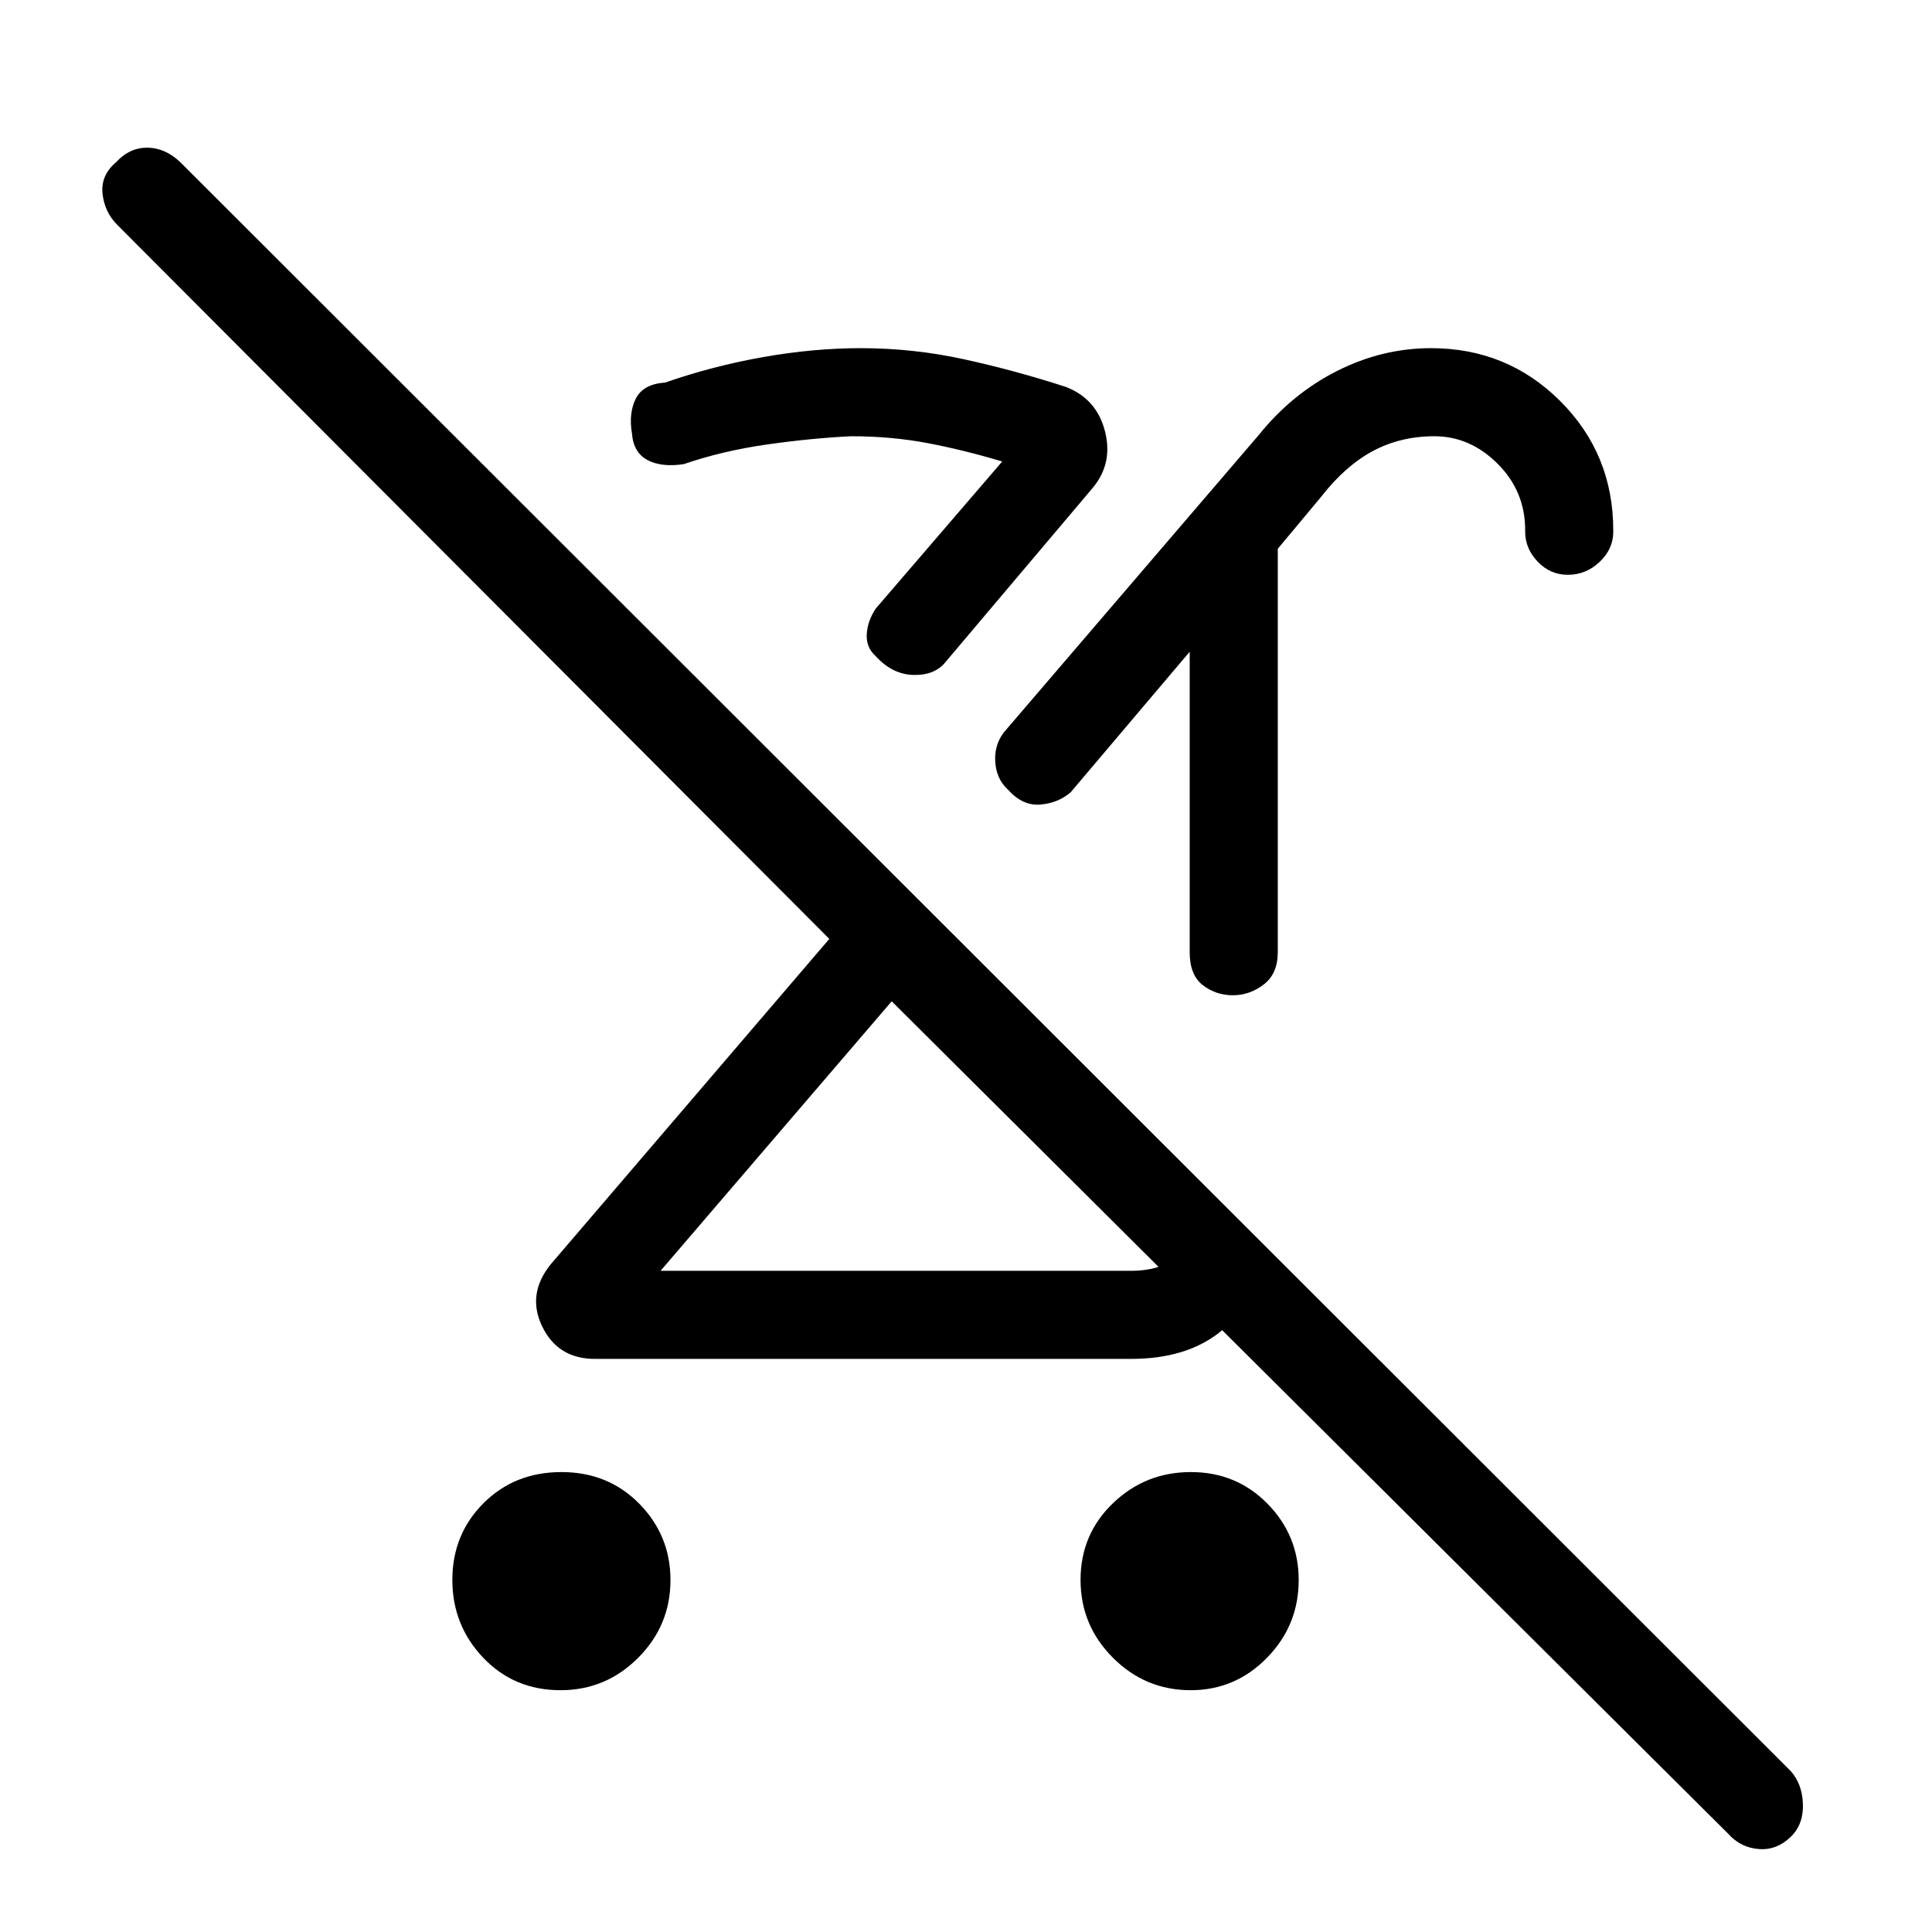 <svg xmlns="http://www.w3.org/2000/svg" height="48" viewBox="0 -960 960 960" width="48"><path d="M278.5-120.15q-23.02 0-38.37-16.11-15.36-16.1-15.36-38.72 0-22.61 15.48-38.09 15.47-15.47 38.72-15.47 23.24 0 38.71 15.76 15.47 15.76 15.47 37.89 0 22.55-16.05 38.64-16.05 16.1-38.6 16.1Zm500.52-554.23q-8.66 0-14.92-6.5-6.25-6.49-6.25-14.89v-.8q0-19.36-13.7-33.01-13.7-13.65-31.42-13.65-16.88 0-30.62 7.38-13.73 7.39-25.57 22.62l-21.62 25.92v200.46q0 10.7-6.98 16.04-6.98 5.35-15.35 5.35-8.38 0-14.91-5.01-6.53-5.02-6.53-16.38v-149.3L532-566.31q-6.18 5.33-15.01 6.09-8.84.76-16.12-7.39-6.02-5.46-6.37-14.55-.35-9.09 5.81-15.69l125.23-146.07q16.46-20.46 38.87-31.77Q686.82-787 711.06-787q37.87 0 64.21 26.3 26.35 26.29 26.35 64.25v.68q0 8.56-6.76 14.97-6.76 6.42-15.84 6.42ZM599.69-369.31l31 32q-8.32 26.61-25.01 39.58-16.69 12.96-43.68 12.96H295.62q-18.4 0-26.2-16.11-7.8-16.12 4.35-31.04l138.31-161.54L58.31-848.23q-6.39-6.39-7.36-15.55-.96-9.16 6.8-15.68 6.55-7.16 15.36-7.16 8.81 0 16.43 7.16L889.85-79.92q5.61 6.38 6 16 .38 9.61-5 15.56-7.25 7.76-16.55 7.17-9.3-.58-15.68-7.73L443.08-462.46 328.23-328.54H562q16.92 0 26.15-9.61 9.23-9.62 11.54-31.16Zm-8.03 249.16q-22.55 0-38.64-16.11-16.1-16.1-16.1-38.72 0-22.61 16.11-38.09 16.1-15.47 38.72-15.47 22.61 0 38.09 15.76 15.47 15.76 15.47 37.89 0 22.55-15.76 38.64-15.76 16.1-37.89 16.1ZM443.08-462.46ZM518-550.62Zm25-167-73.08 86.47q-5.23 6.68-15.83 6.53-10.6-.15-19.03-9.42-4.75-4.25-4.37-10.87.39-6.63 4.54-12.78l62.77-73q-19.31-5.77-37.23-9.16-17.92-3.38-38-3.38-20.08 1-41.99 4.14-21.91 3.15-41.01 9.71-10.93 1.69-17.98-1.99-7.05-3.68-7.79-13.35-1.69-10.18 1.99-17.32 3.68-7.14 14.55-7.88 23.67-8.23 48.73-12.66Q404.33-787 427.7-787q26.19 0 51.59 5.58 25.4 5.57 50.48 13.73 15.15 5.92 19.27 21.91 4.11 16-6.04 28.16Zm-118.31 72.93Z"/></svg>